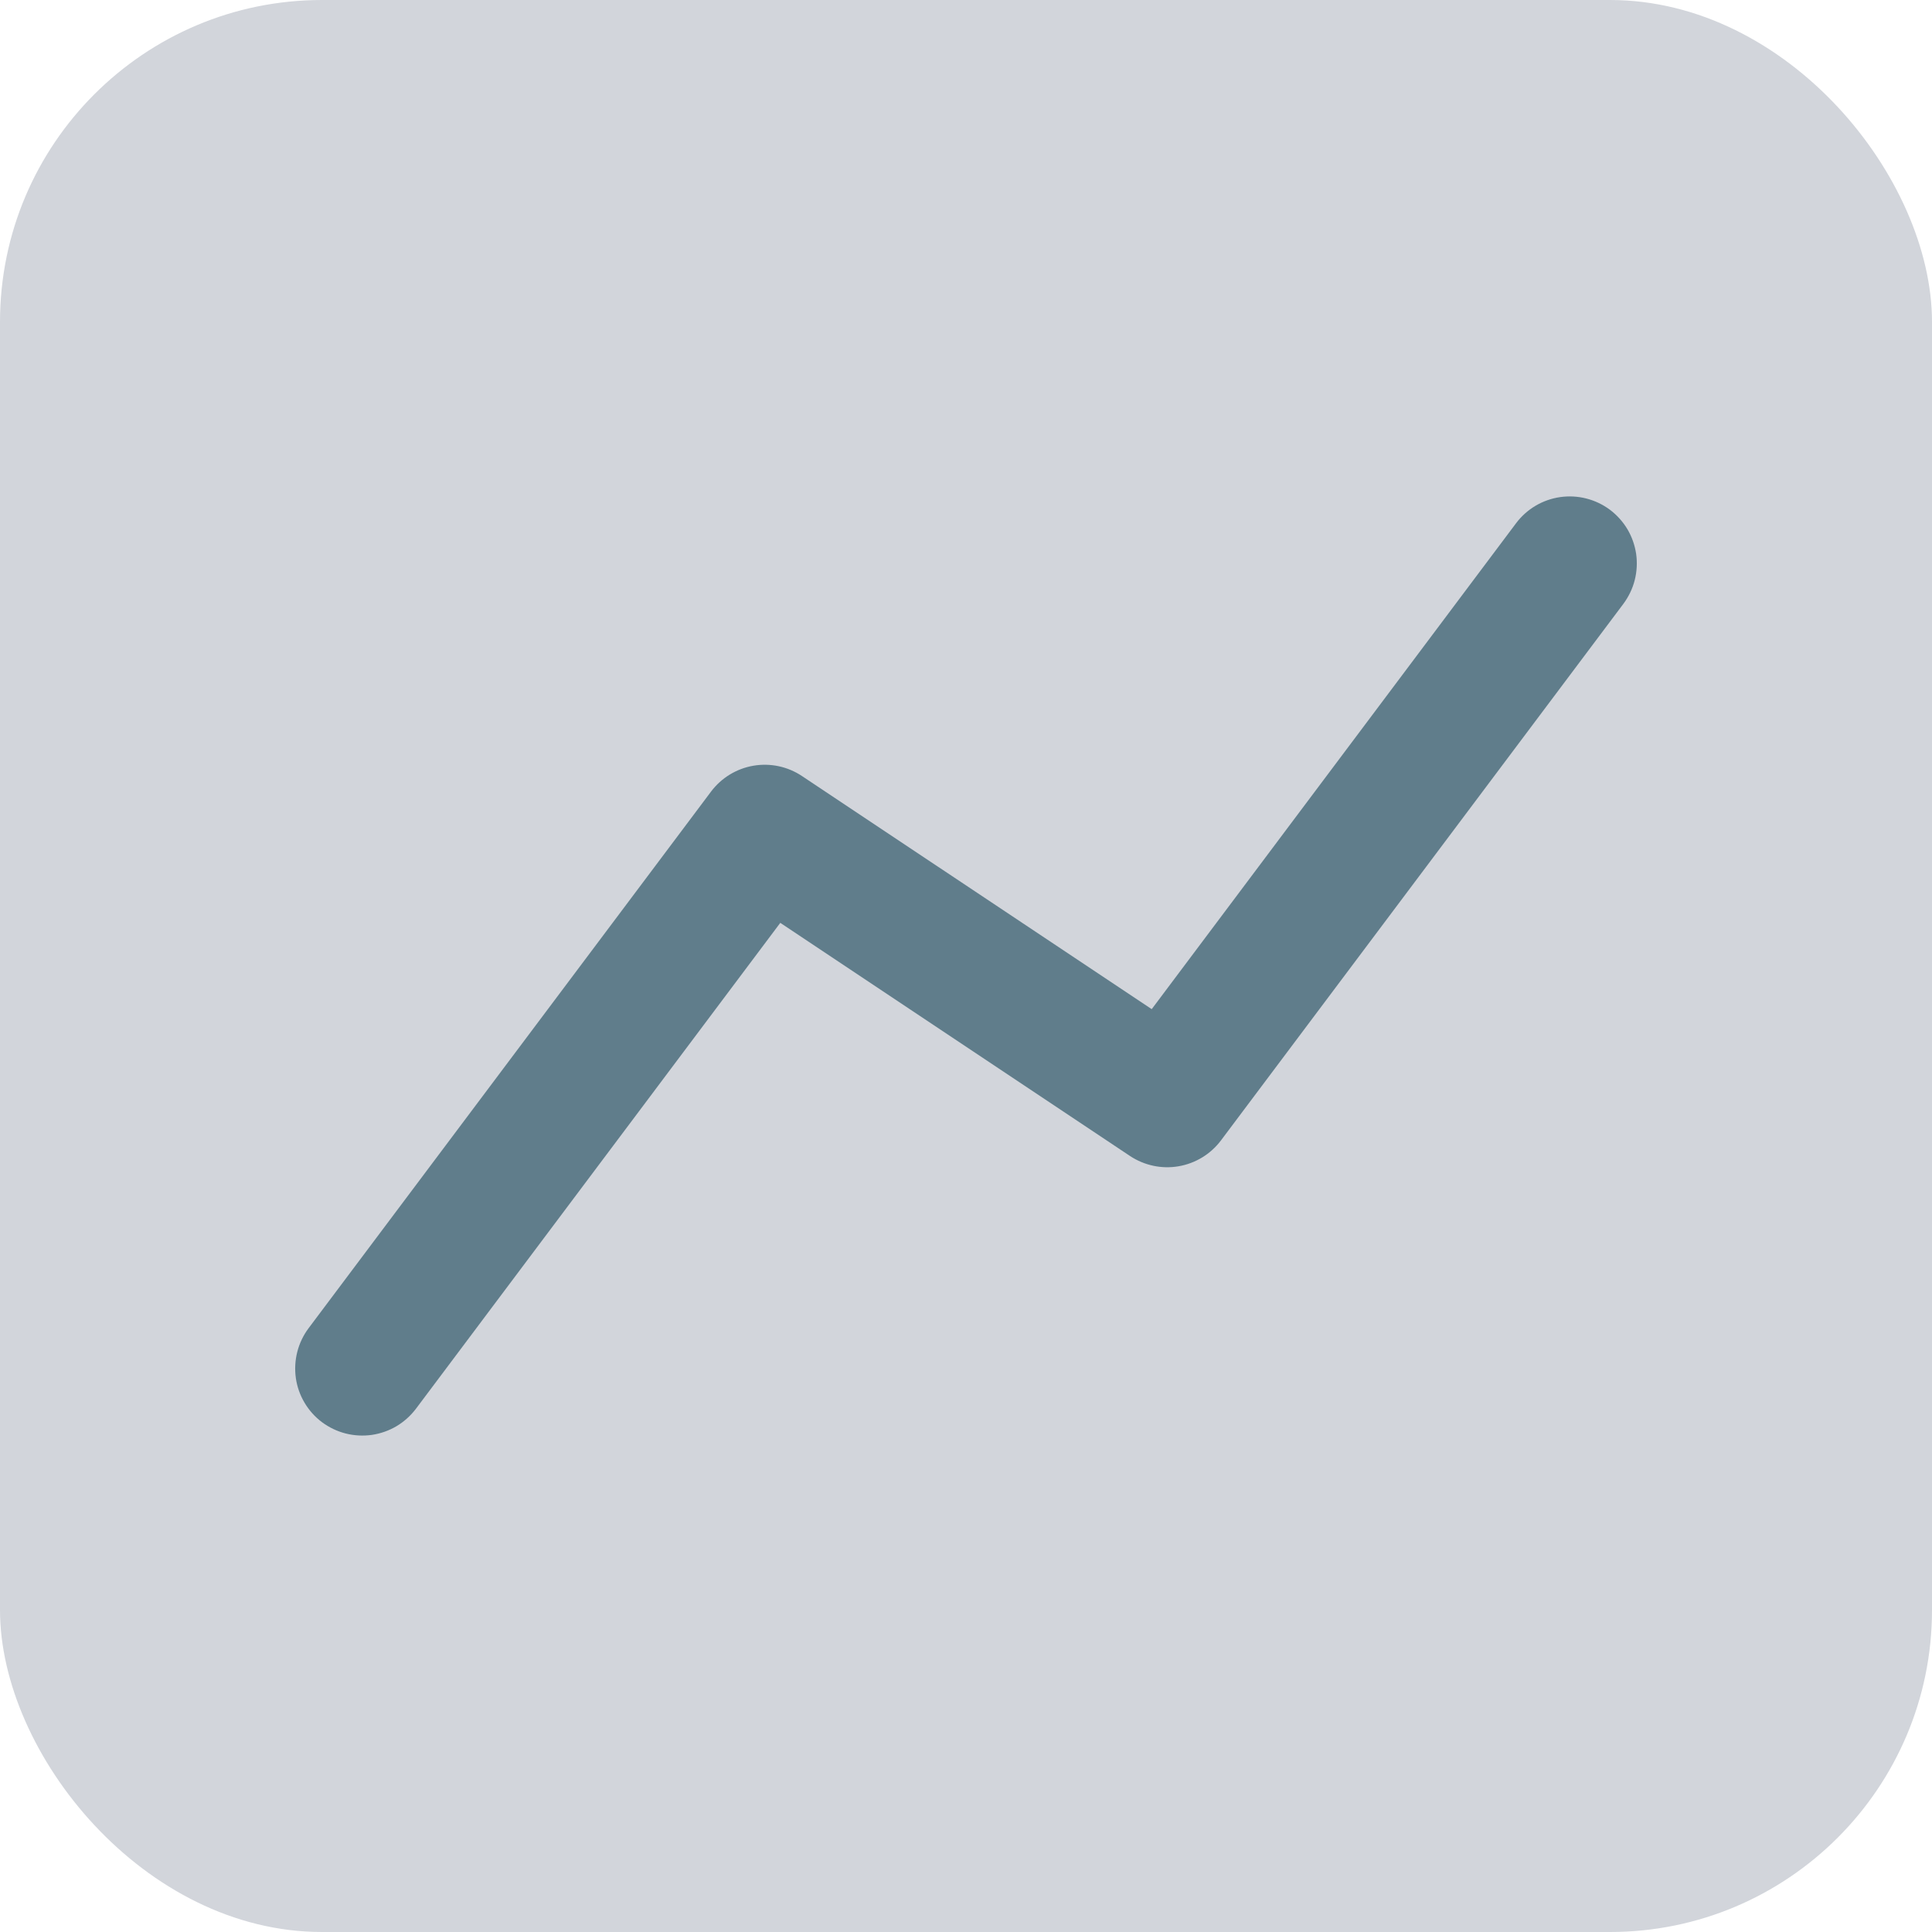 <svg width="24" height="24" viewBox="0 0 24 24" fill="none" xmlns="http://www.w3.org/2000/svg">
<rect width="24" height="24" rx="4" fill="#D2D5DB"/>
<path fill-rule="evenodd" clip-rule="evenodd" d="M20 6.333C20.087 6.399 20.161 6.481 20.217 6.575C20.273 6.67 20.309 6.774 20.325 6.882C20.34 6.99 20.334 7.101 20.307 7.207C20.28 7.313 20.232 7.412 20.167 7.5L15.167 14.167C15.039 14.337 14.851 14.452 14.64 14.488C14.431 14.524 14.215 14.478 14.037 14.36L9.693 11.464L5.167 17.5C5.101 17.587 5.019 17.661 4.925 17.717C4.83 17.773 4.726 17.809 4.618 17.825C4.509 17.84 4.399 17.834 4.293 17.807C4.187 17.78 4.088 17.732 4 17.667C3.912 17.601 3.839 17.519 3.783 17.425C3.727 17.33 3.69 17.226 3.675 17.118C3.66 17.009 3.666 16.899 3.693 16.793C3.72 16.687 3.768 16.587 3.833 16.5L8.833 9.833C8.961 9.663 9.149 9.548 9.359 9.512C9.569 9.476 9.785 9.522 9.962 9.64L14.307 12.536L18.833 6.5C18.966 6.323 19.163 6.206 19.382 6.175C19.601 6.144 19.823 6.201 20 6.333Z" fill="#607D8B"/>
</svg>
